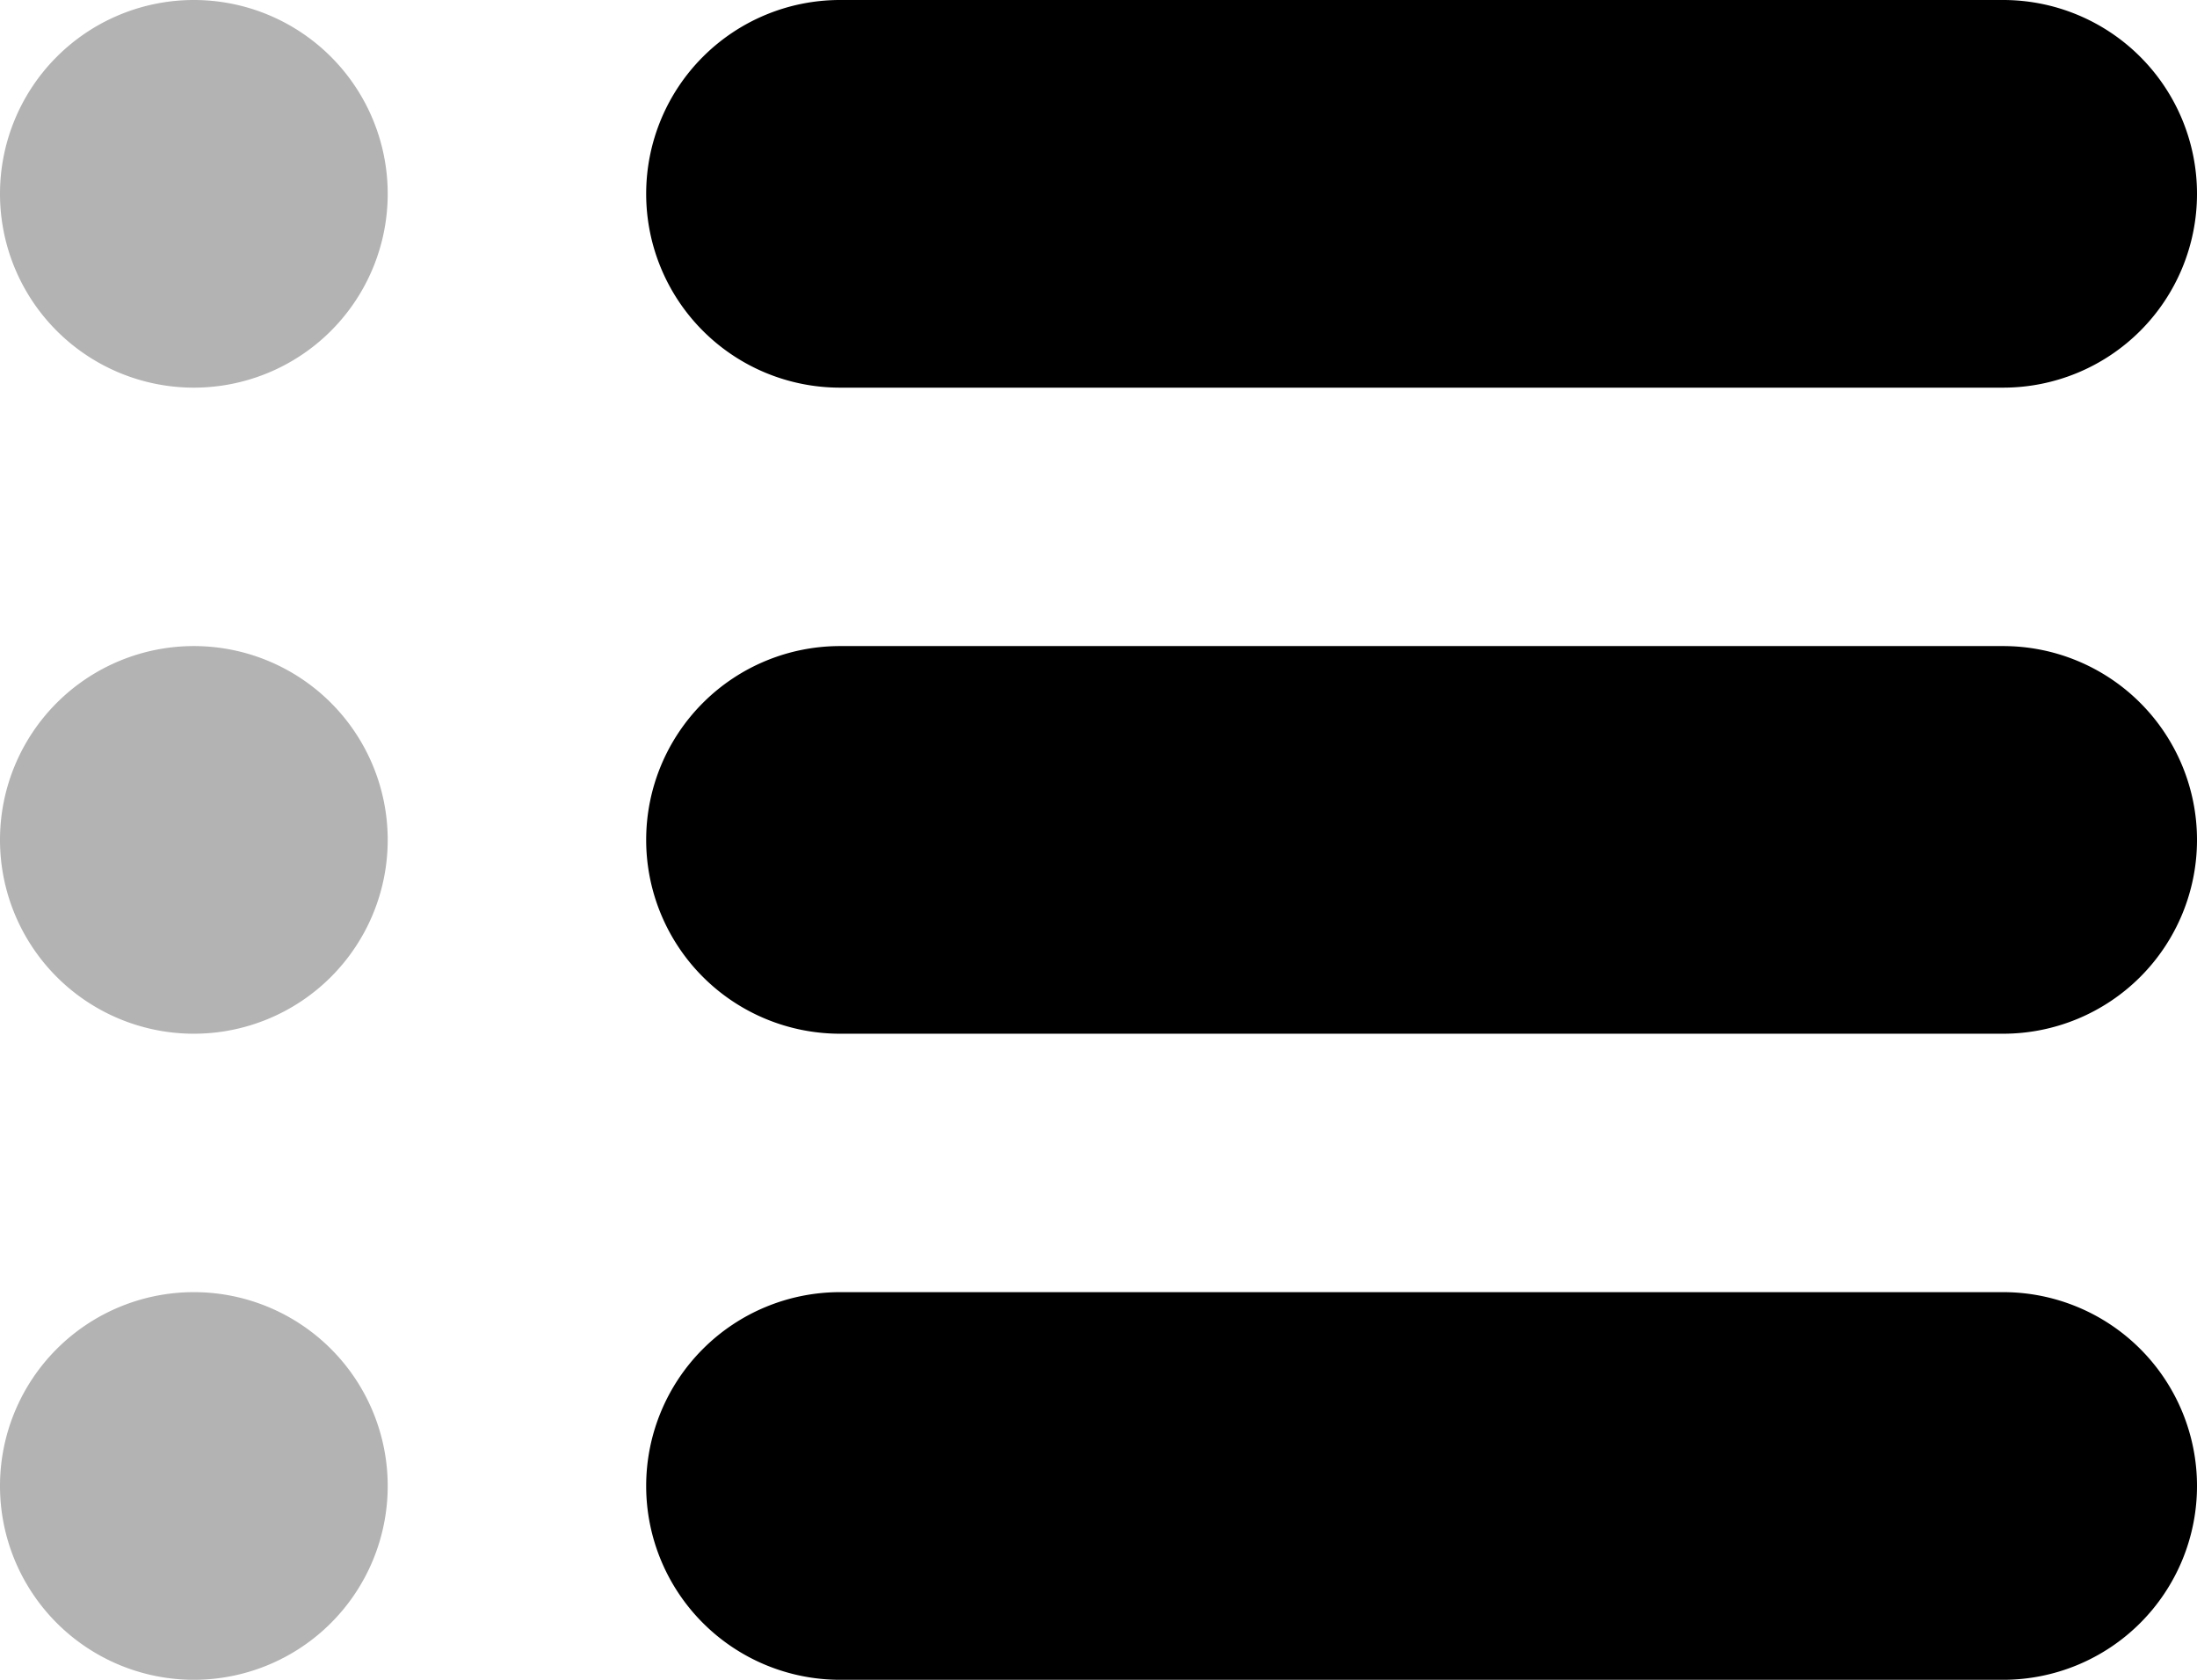 <svg xmlns="http://www.w3.org/2000/svg" width="17" height="13" viewBox="0 0 17 13">
  <g id="Group_69966" data-name="Group 69966" transform="translate(-4 -5)">
    <path id="Combined-Shape" d="M10.5,5h9a1.5,1.5,0,0,1,0,3h-9a1.5,1.5,0,0,1,0-3Zm0,5h9a1.5,1.5,0,0,1,0,3h-9a1.5,1.5,0,0,1,0-3Zm0,5h9a1.5,1.5,0,0,1,0,3h-9a1.5,1.5,0,0,1,0-3Z" fill-rule="evenodd"/>
    <path id="Combined-Shape-2" data-name="Combined-Shape" d="M5.5,8A1.5,1.5,0,1,1,7,6.5,1.5,1.5,0,0,1,5.5,8Zm0,5A1.5,1.5,0,1,1,7,11.5,1.5,1.5,0,0,1,5.5,13Zm0,5A1.5,1.5,0,1,1,7,16.5,1.5,1.5,0,0,1,5.5,18Z" fill-rule="evenodd" opacity="0.3"/>
  </g>
</svg>
